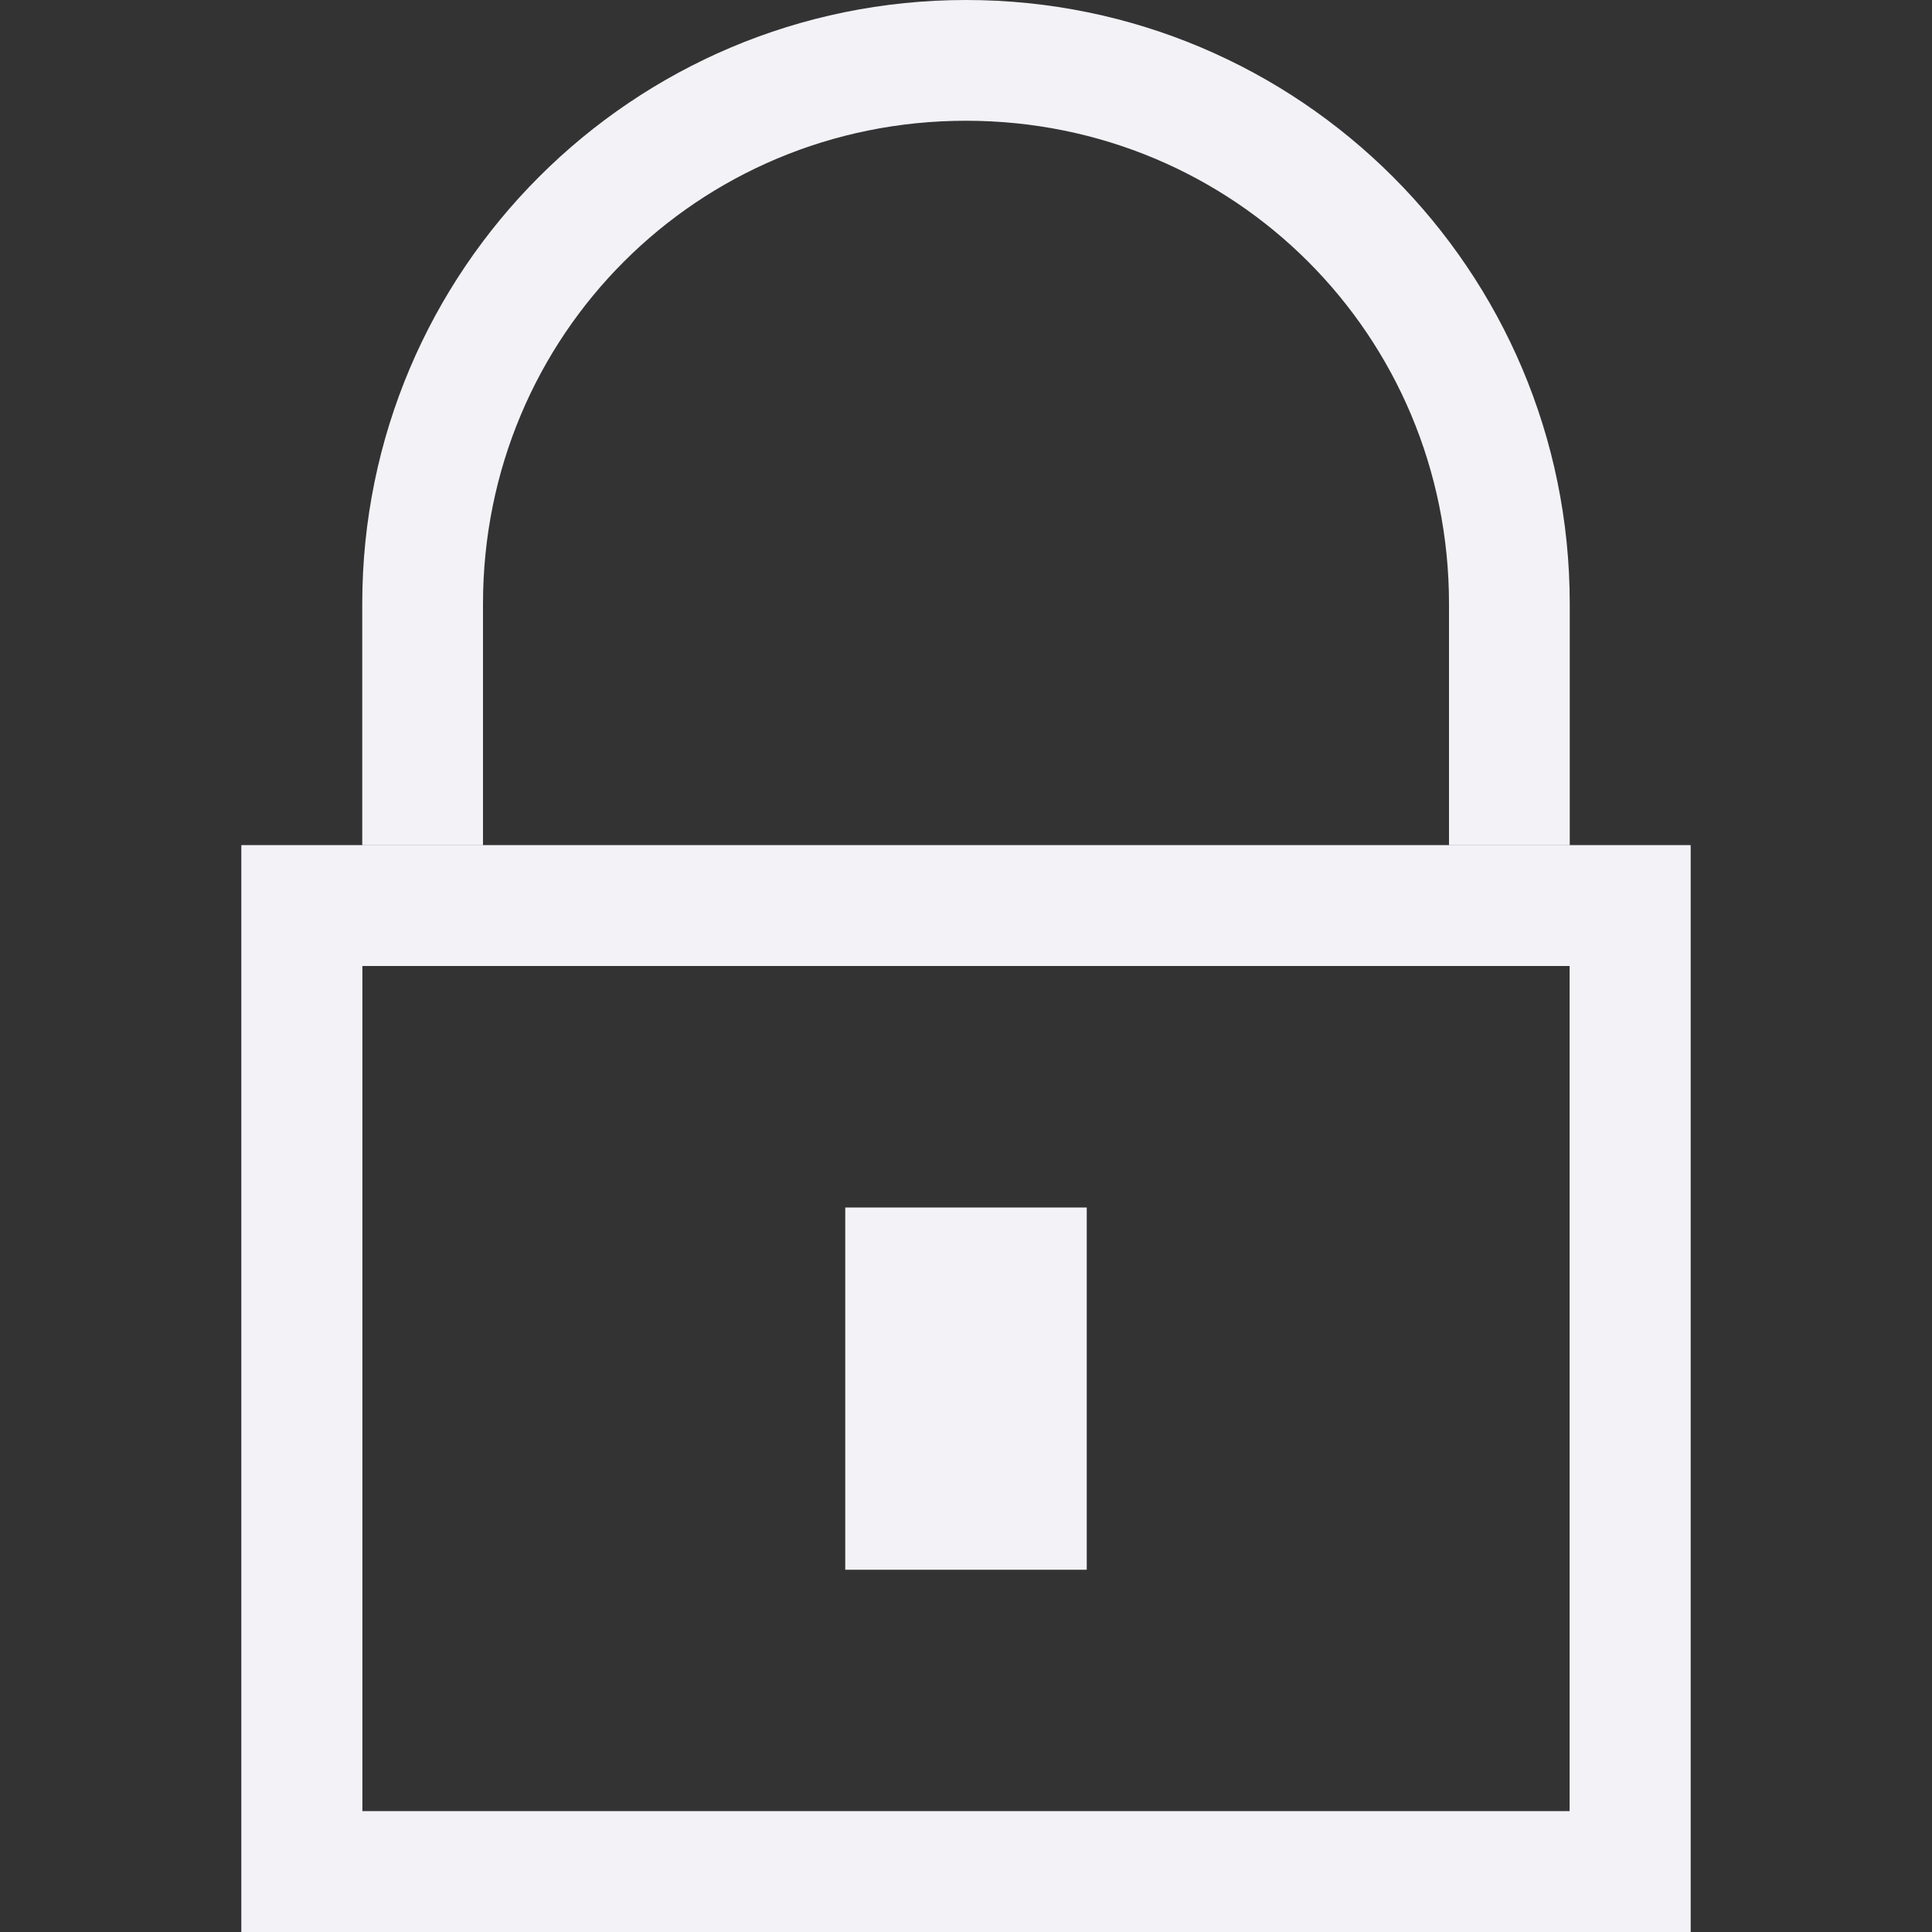 <svg id="svg7384" height="16" width="16" xmlns="http://www.w3.org/2000/svg">
  <rect width="100%" height="100%" fill="#333333" stroke="none"/>
  <g id="layer1" fill="#f2f2f7" transform="translate(-32 -320)">
    <path id="rect4269" d="m34 327-0 9h12v-9zm1 1h10v7h-10z"/>
    <path id="rect4212" d="m40 320c-2.762 0-5 2.238-5 5v2h1v-2c0-2.222 1.778-4 4-4s4 1.778 4 4v2h1v-2c0-2.762-2.238-5-5-5z"/>
    <path id="path2740" d="m34 327v9h12v-9zm1 1h10v7h-10zm4 2v3h2v-3z"/>
  </g>
</svg>
